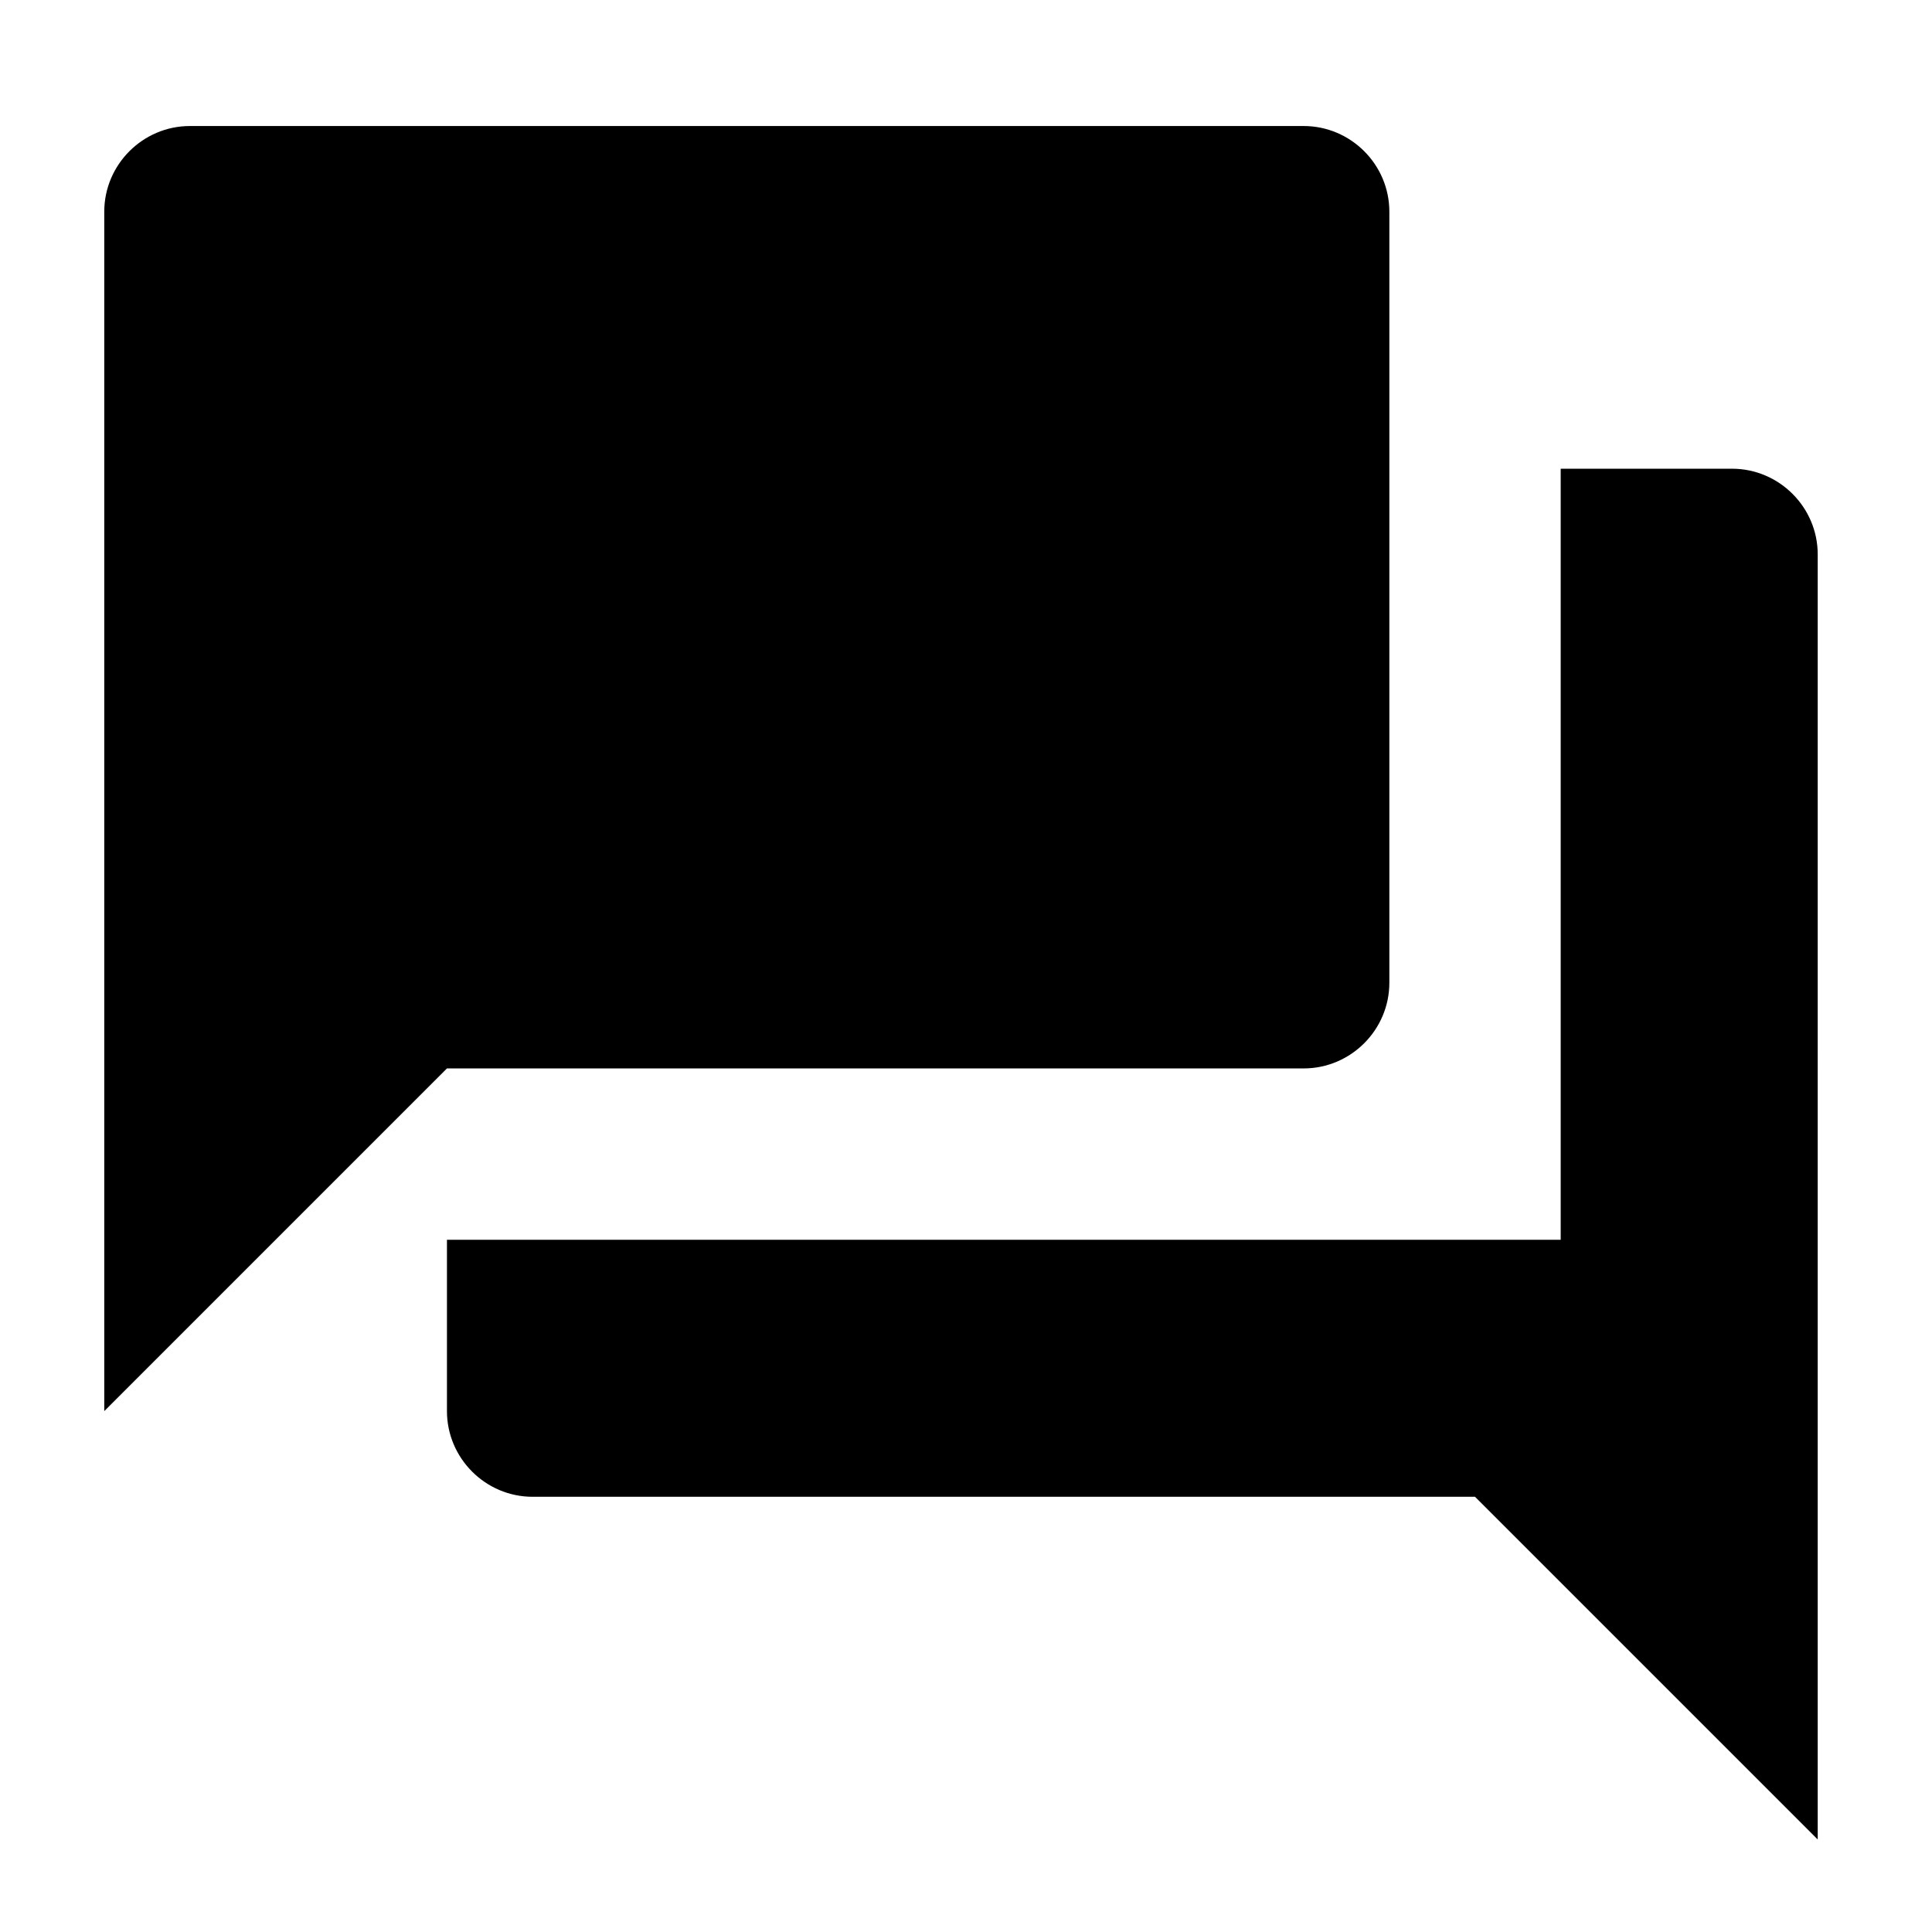 <?xml version="1.0" encoding="UTF-8" standalone="no"?>
<svg
   xmlns:dc="http://purl.org/dc/elements/1.1/"
   xmlns:cc="http://creativecommons.org/ns#"
   xmlns:rdf="http://www.w3.org/1999/02/22-rdf-syntax-ns#"
   xmlns:svg="http://www.w3.org/2000/svg"
   xmlns="http://www.w3.org/2000/svg"
   xmlns:sodipodi="http://sodipodi.sourceforge.net/DTD/sodipodi-0.dtd"
   xmlns:inkscape="http://www.inkscape.org/namespaces/inkscape"
   height="45.102"
   viewBox="0 0 22.551 22.551"
   width="45.102"
   version="1.1"
   id="svg3734"
   sodipodi:docname="ic_forum_black_48px.svg"
   style="fill:#000000"
   inkscape:version="0.92.1 r15371">
  <defs
     id="defs3738" />
  <sodipodi:namedview
     pagecolor="#ffffff"
     bordercolor="#666666"
     borderopacity="1"
     objecttolerance="10"
     gridtolerance="10"
     guidetolerance="10"
     inkscape:pageopacity="0"
     inkscape:pageshadow="2"
     inkscape:window-width="1440"
     inkscape:window-height="843"
     id="namedview3736"
     showgrid="false"
     inkscape:zoom="12.791667"
     inkscape:cx="8.4693764"
     inkscape:cy="18.754692"
     inkscape:window-x="0"
     inkscape:window-y="36"
     inkscape:window-maximized="1"
     inkscape:current-layer="svg3734" />
  <path
     d="M -0.783,-0.529 H 23.217 V 23.471 H -0.783 Z"
     id="path3730"
     inkscape:connector-curvature="0"
     style="fill:none" />
  <path
     d="m 20.217,5.471 h -2 V 14.471 H 5.217 v 2 c 0,0.55 0.45,1 1,1 H 17.217 l 4,4 V 6.471 c 0,-0.55 -0.45,-1 -1,-1 z m -4,6 V 2.471 c 0,-0.55 -0.45,-1 -1,-1 H 2.217 c -0.55,0 -1,0.45 -1,1 V 16.471 l 4,-4 h 10 c 0.55,0 1,-0.45 1,-1 z"
     id="path3732"
     inkscape:connector-curvature="0" />
</svg>
